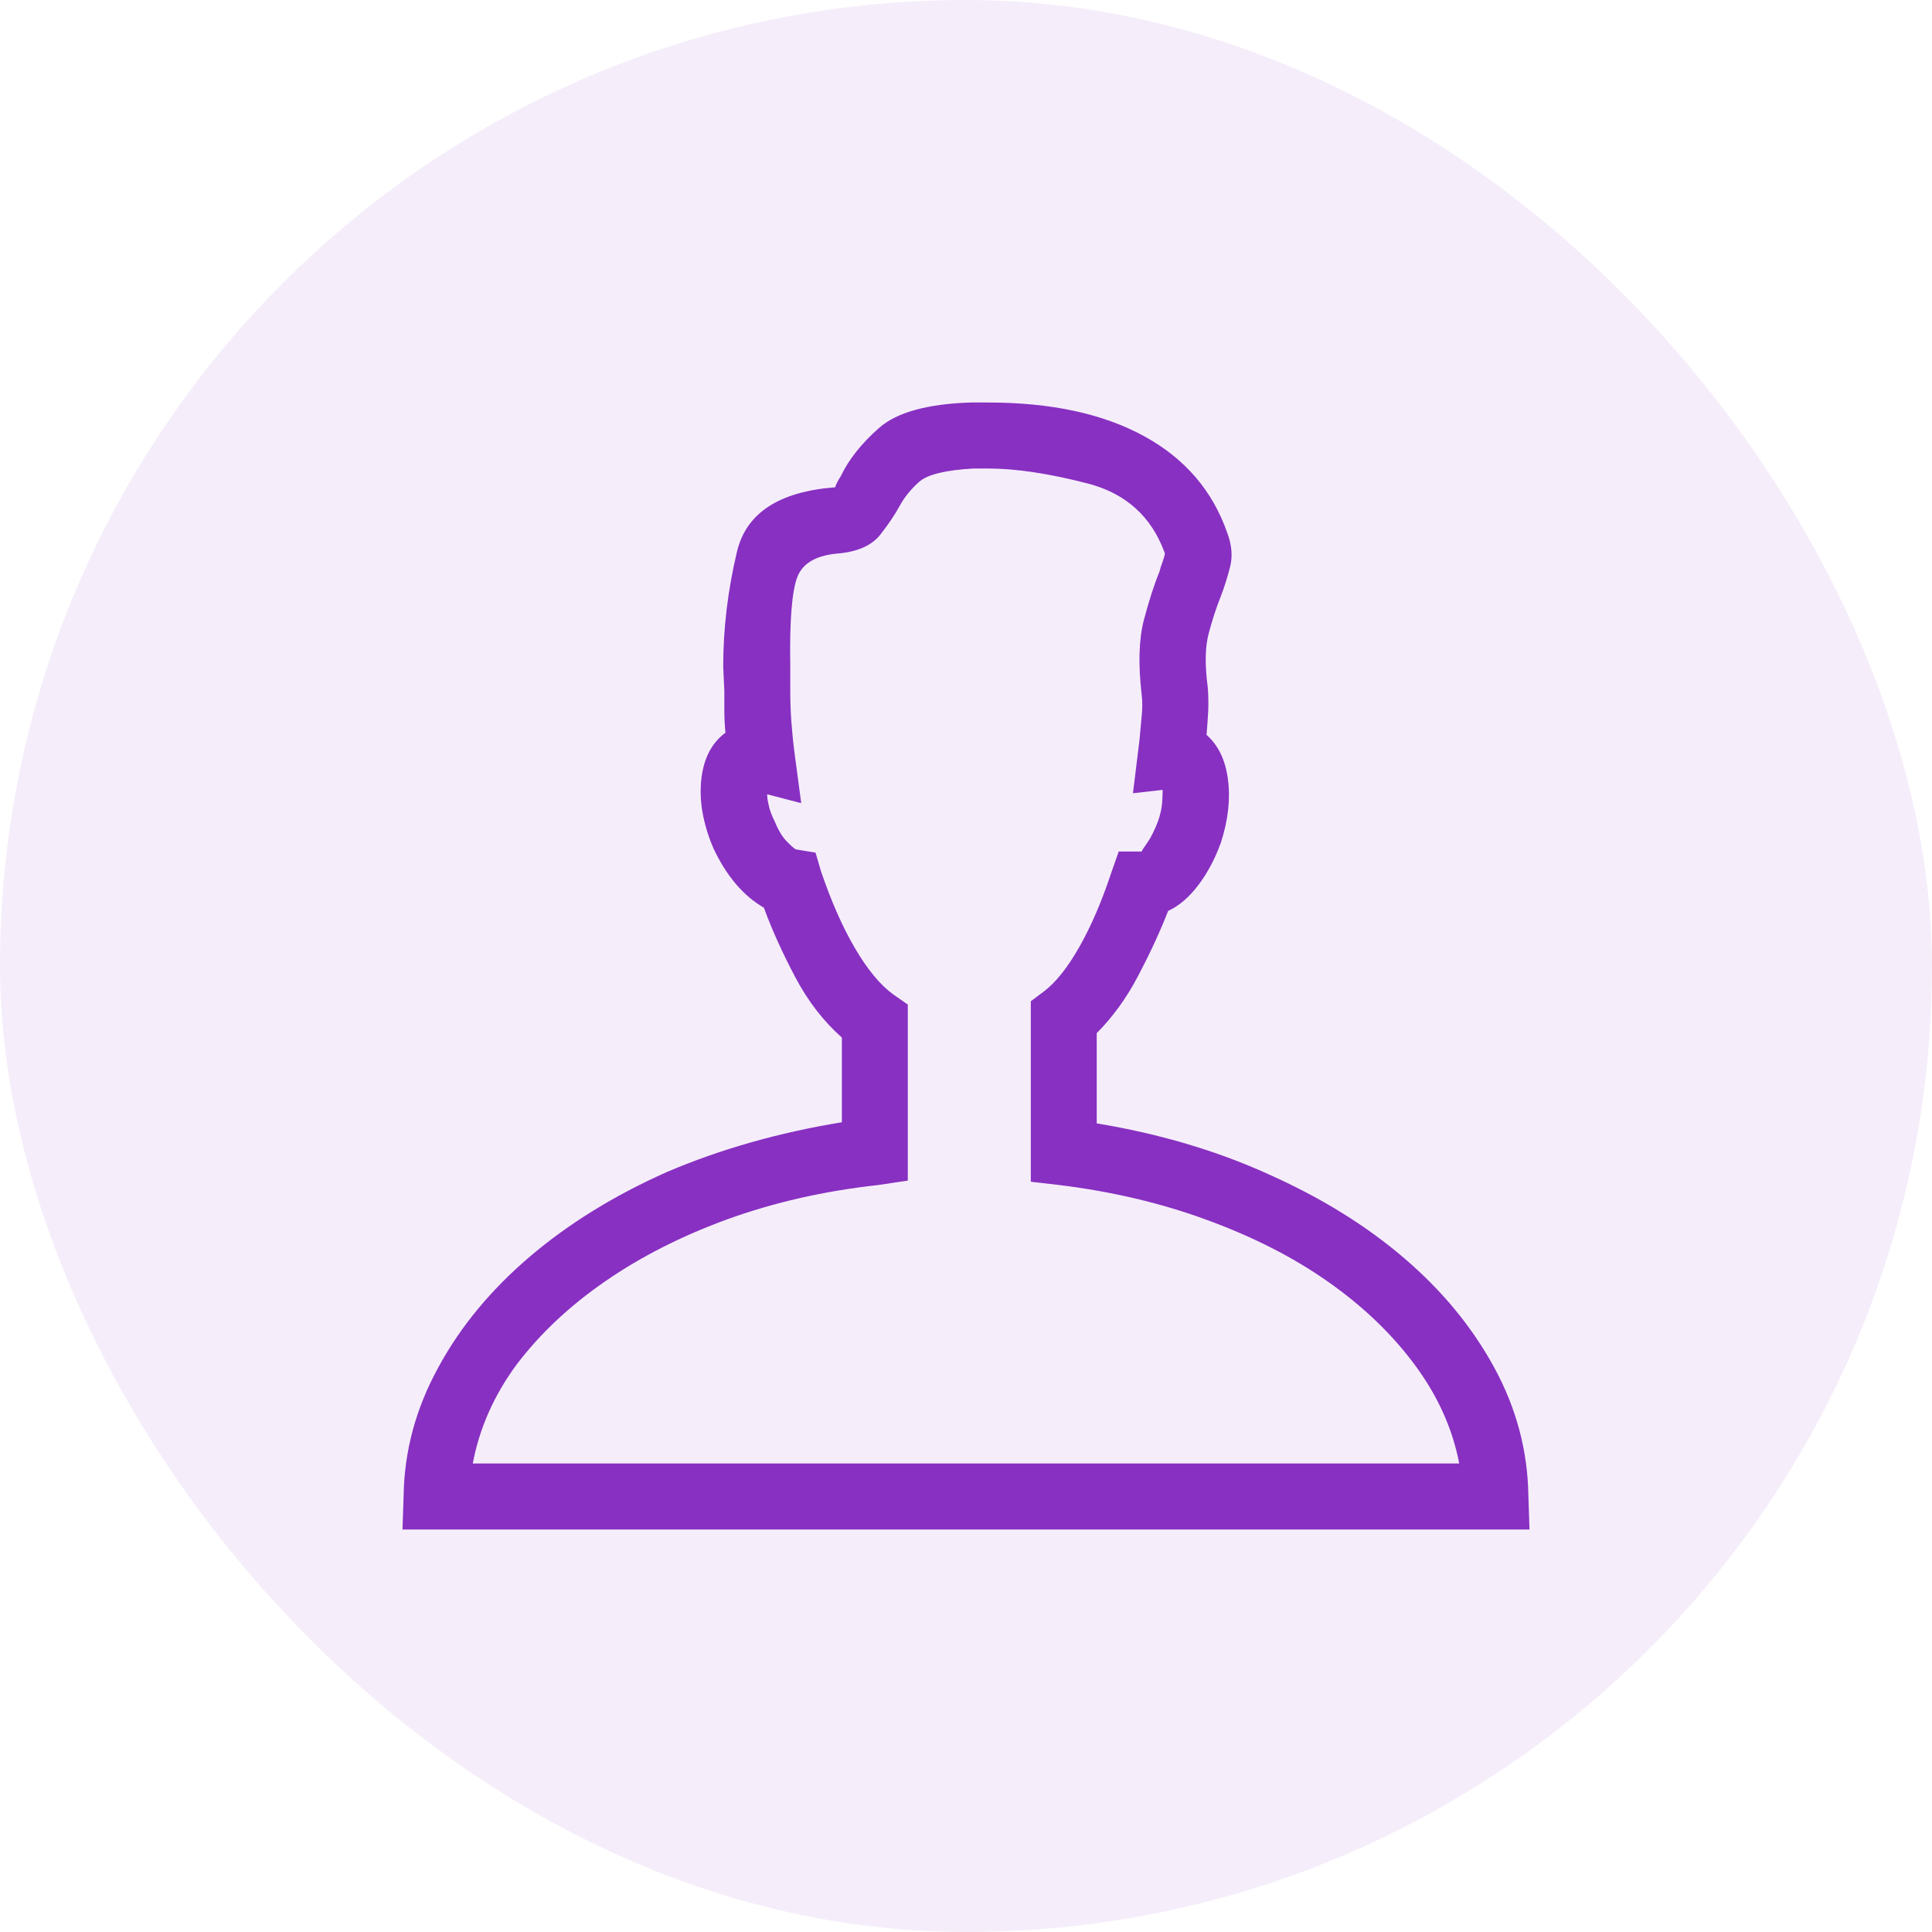 <svg width="24" height="24" viewBox="0 0 24 24" fill="none" xmlns="http://www.w3.org/2000/svg">
<rect width="24" height="24" rx="12" fill="#8830C2" fill-opacity="0.08"/>
<path d="M18.986 18.576C18.977 18.02 18.836 17.491 18.563 16.99C18.29 16.489 17.918 16.035 17.444 15.63C16.971 15.224 16.407 14.876 15.752 14.584C15.107 14.292 14.397 14.083 13.624 13.955V12.834C13.824 12.633 13.997 12.394 14.142 12.116C14.288 11.838 14.411 11.572 14.511 11.316C14.647 11.253 14.772 11.146 14.886 10.995C15 10.845 15.093 10.669 15.166 10.469C15.257 10.186 15.286 9.924 15.254 9.683C15.223 9.441 15.134 9.257 14.988 9.129C14.997 9.029 15.004 8.928 15.009 8.828C15.013 8.728 15.011 8.628 15.002 8.527C14.966 8.254 14.97 8.033 15.016 7.864C15.061 7.696 15.111 7.543 15.166 7.406C15.211 7.288 15.25 7.165 15.282 7.037C15.313 6.91 15.302 6.773 15.248 6.627C15.066 6.098 14.72 5.695 14.21 5.417C13.701 5.139 13.055 5 12.273 5H12.055C11.518 5.018 11.14 5.123 10.922 5.314C10.704 5.506 10.544 5.706 10.444 5.916C10.426 5.943 10.41 5.971 10.397 5.998C10.383 6.025 10.376 6.044 10.376 6.053C9.676 6.107 9.269 6.374 9.155 6.853C9.041 7.331 8.984 7.807 8.984 8.281L8.998 8.582C8.998 8.664 8.998 8.748 8.998 8.835C8.998 8.922 9.003 9.01 9.012 9.102C8.839 9.229 8.739 9.425 8.711 9.689C8.684 9.954 8.734 10.236 8.862 10.537C8.943 10.71 9.037 10.858 9.141 10.981C9.246 11.104 9.362 11.203 9.489 11.275C9.589 11.549 9.719 11.836 9.878 12.137C10.037 12.438 10.231 12.688 10.458 12.889V13.941C9.676 14.069 8.953 14.274 8.289 14.557C7.634 14.848 7.065 15.199 6.583 15.609C6.101 16.02 5.723 16.475 5.45 16.977C5.168 17.487 5.023 18.02 5.014 18.576L5 19H19L18.986 18.576ZM5.873 18.18C5.955 17.742 6.137 17.332 6.419 16.949C6.71 16.566 7.076 16.222 7.518 15.917C7.959 15.612 8.466 15.354 9.039 15.145C9.621 14.935 10.244 14.794 10.908 14.721L11.277 14.666V12.479L11.099 12.355C10.936 12.237 10.777 12.046 10.622 11.781C10.467 11.517 10.326 11.198 10.199 10.824L10.131 10.592L9.885 10.551C9.867 10.542 9.83 10.51 9.776 10.455C9.721 10.4 9.671 10.318 9.626 10.209C9.589 10.136 9.564 10.07 9.551 10.011C9.537 9.951 9.53 9.904 9.53 9.867L9.953 9.977L9.871 9.361C9.853 9.225 9.84 9.09 9.83 8.958C9.821 8.826 9.817 8.701 9.817 8.582V8.268C9.808 7.712 9.837 7.345 9.905 7.167C9.974 6.989 10.153 6.891 10.444 6.873C10.672 6.846 10.836 6.768 10.936 6.641C11.036 6.513 11.113 6.399 11.168 6.299C11.231 6.18 11.316 6.076 11.42 5.984C11.525 5.893 11.75 5.839 12.095 5.82H12.273C12.619 5.82 13.03 5.882 13.508 6.005C13.985 6.128 14.306 6.417 14.47 6.873C14.47 6.891 14.461 6.925 14.443 6.976C14.424 7.026 14.411 7.069 14.402 7.105C14.338 7.26 14.274 7.459 14.21 7.7C14.147 7.942 14.138 8.254 14.183 8.637C14.192 8.71 14.192 8.794 14.183 8.89C14.174 8.985 14.165 9.083 14.156 9.184L14.074 9.854L14.443 9.812C14.443 9.858 14.44 9.913 14.436 9.977C14.431 10.04 14.415 10.113 14.388 10.195C14.342 10.314 14.297 10.405 14.252 10.469C14.206 10.533 14.183 10.569 14.183 10.578H13.897L13.801 10.852C13.683 11.207 13.551 11.512 13.405 11.768C13.26 12.023 13.114 12.205 12.969 12.315L12.805 12.438V14.68L13.16 14.721C13.824 14.803 14.438 14.949 15.002 15.158C15.575 15.368 16.078 15.625 16.51 15.931C16.942 16.236 17.299 16.58 17.581 16.963C17.863 17.346 18.045 17.751 18.127 18.18H5.873Z" fill="#8830C2"/>
</svg>
